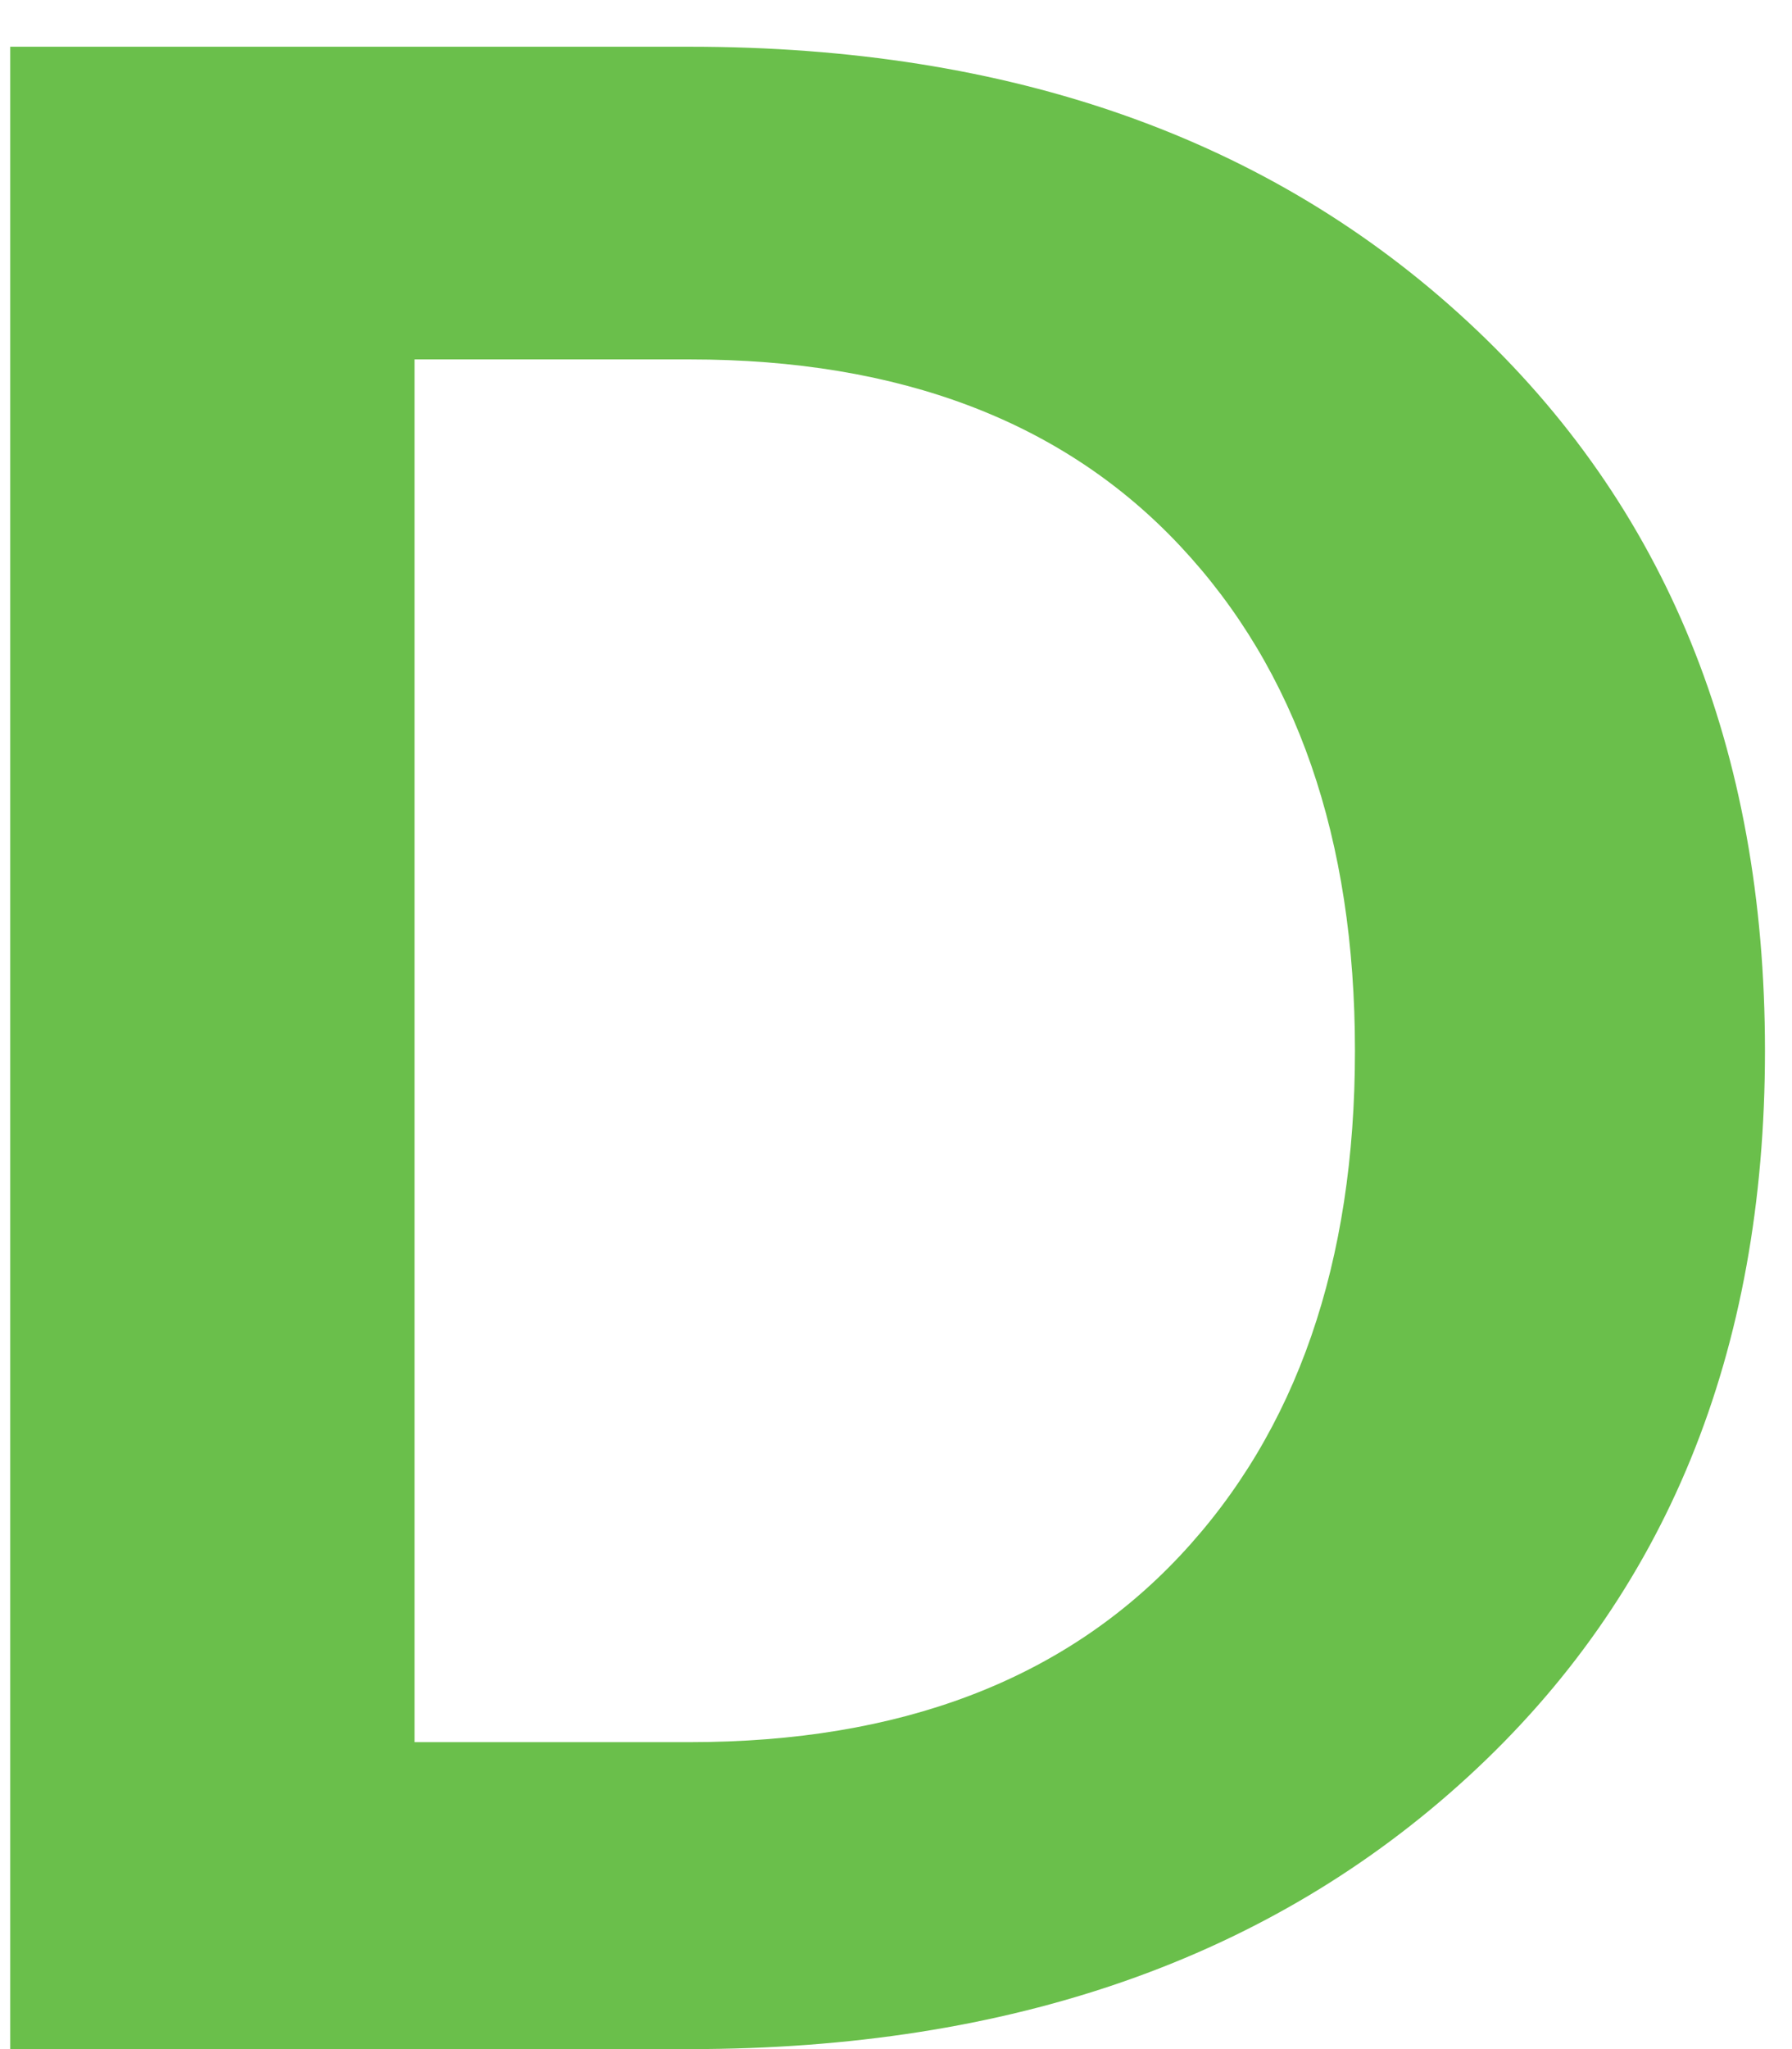 <svg xmlns="http://www.w3.org/2000/svg" width="35" height="40" viewBox="0 0 35 40">
    <path fill="#6ABF4B" fill-rule="evenodd" d="M8.096 34.008h5.376c4.107 0 7.299-1.213 9.576-3.64s3.416-5.712 3.416-9.856-1.139-7.43-3.416-9.856c-2.277-2.427-5.47-3.64-9.576-3.64H8.096v26.992zM13.472.912c6.272 0 11.34 1.792 15.204 5.376 3.864 3.584 5.796 8.325 5.796 14.224 0 5.899-1.932 10.621-5.796 14.168C24.812 38.227 19.744 40 13.472 40H.2V.912h13.272z"/>
</svg>
